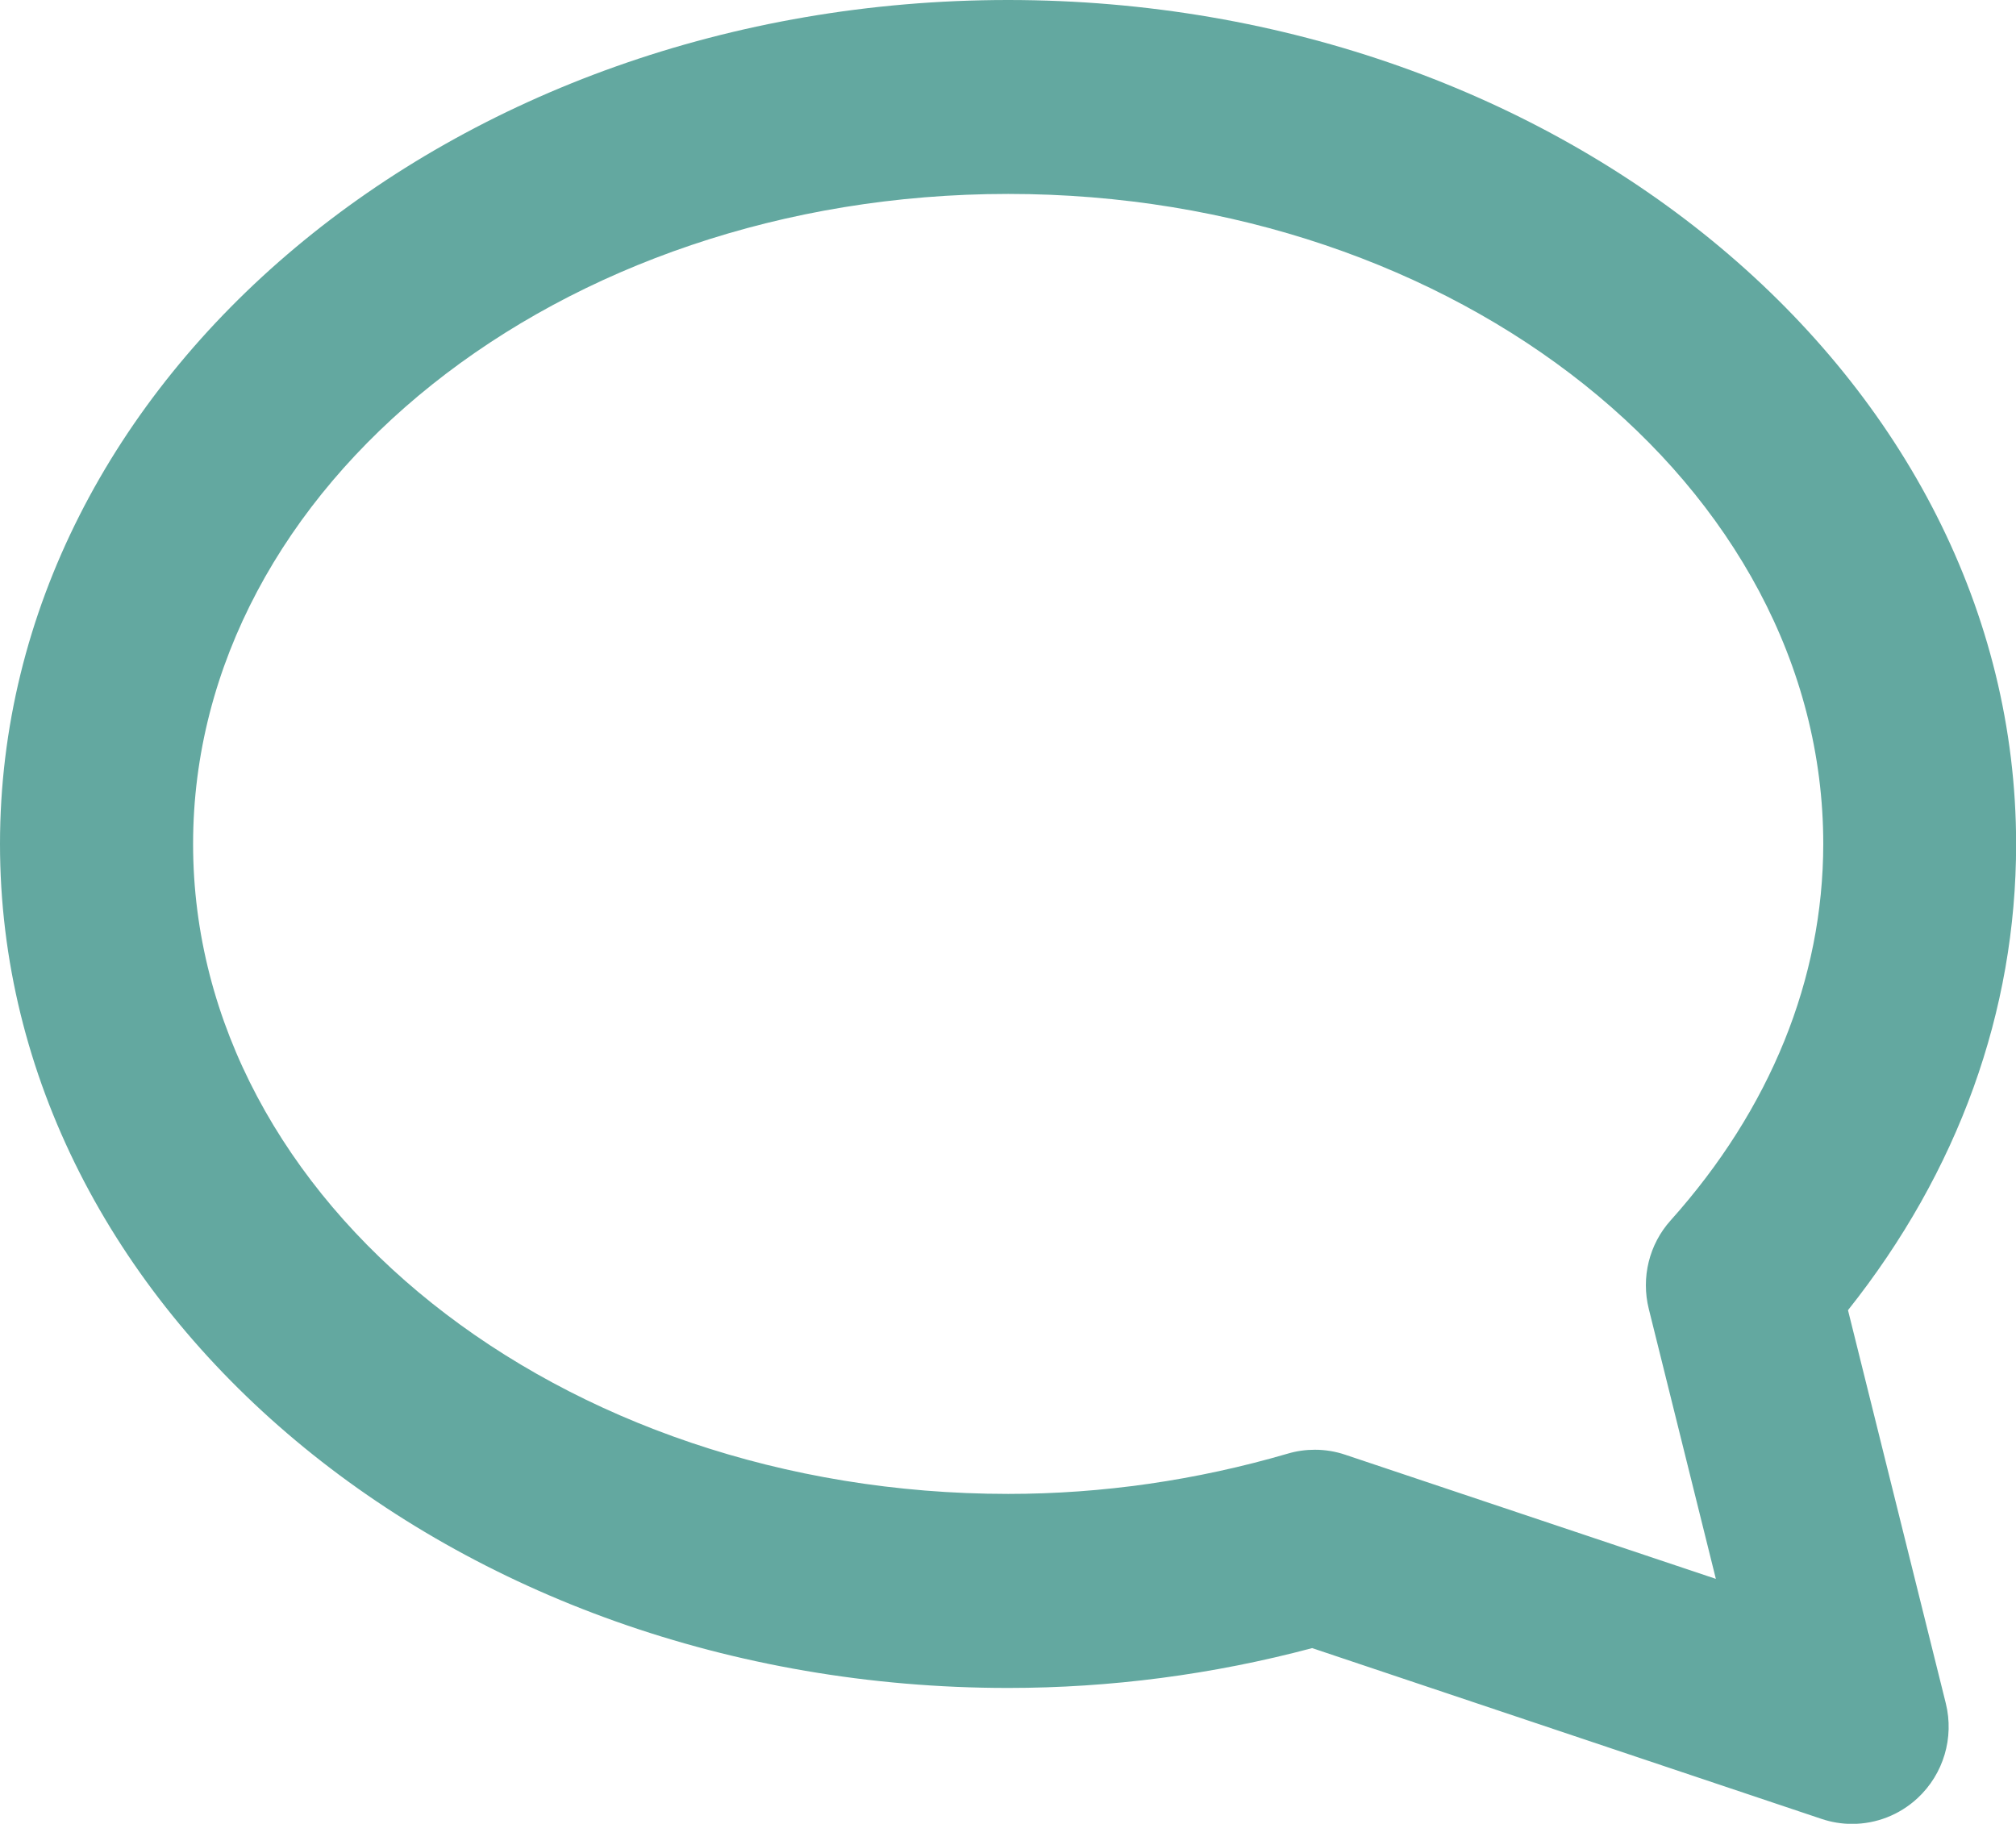<?xml version="1.0" encoding="utf-8"?>
<!-- Generator: Adobe Illustrator 17.0.0, SVG Export Plug-In . SVG Version: 6.00 Build 0)  -->
<!DOCTYPE svg PUBLIC "-//W3C//DTD SVG 1.1//EN" "http://www.w3.org/Graphics/SVG/1.1/DTD/svg11.dtd">
<svg version="1.1" id="Livello_1" xmlns="http://www.w3.org/2000/svg" xmlns:xlink="http://www.w3.org/1999/xlink" x="0px" y="0px"
	 width="16.799px" height="15.198px" viewBox="0 0 16.799 15.198" enable-background="new 0 0 16.799 15.198" xml:space="preserve">
<path fill="#63A8A0" d="M8.4,0C3.768,0,0,3.154,0,7.033c0,3.878,3.768,7.033,8.4,7.033c0.852,0,1.704-0.111,2.534-0.332l4.244,1.423
	c0.083,0.028,0.169,0.042,0.255,0.042c0.199,0,0.395-0.074,0.547-0.216c0.215-0.2,0.305-0.503,0.234-0.789l-0.815-3.276
	c0.919-1.156,1.401-2.49,1.401-3.884C16.799,3.155,13.031,0,8.4,0z M13.921,10.17c-0.179,0.199-0.247,0.476-0.182,0.737l0.559,2.25
	l-3.087-1.034c-0.082-0.028-0.168-0.042-0.254-0.042c-0.076,0-0.151,0.01-0.225,0.032c-0.763,0.223-1.547,0.336-2.331,0.336
	c-3.745,0-6.792-2.43-6.792-5.416c0-2.986,3.047-5.417,6.792-5.417s6.792,2.43,6.792,5.417C15.192,8.158,14.752,9.242,13.921,10.17z
	"/>
</svg>
